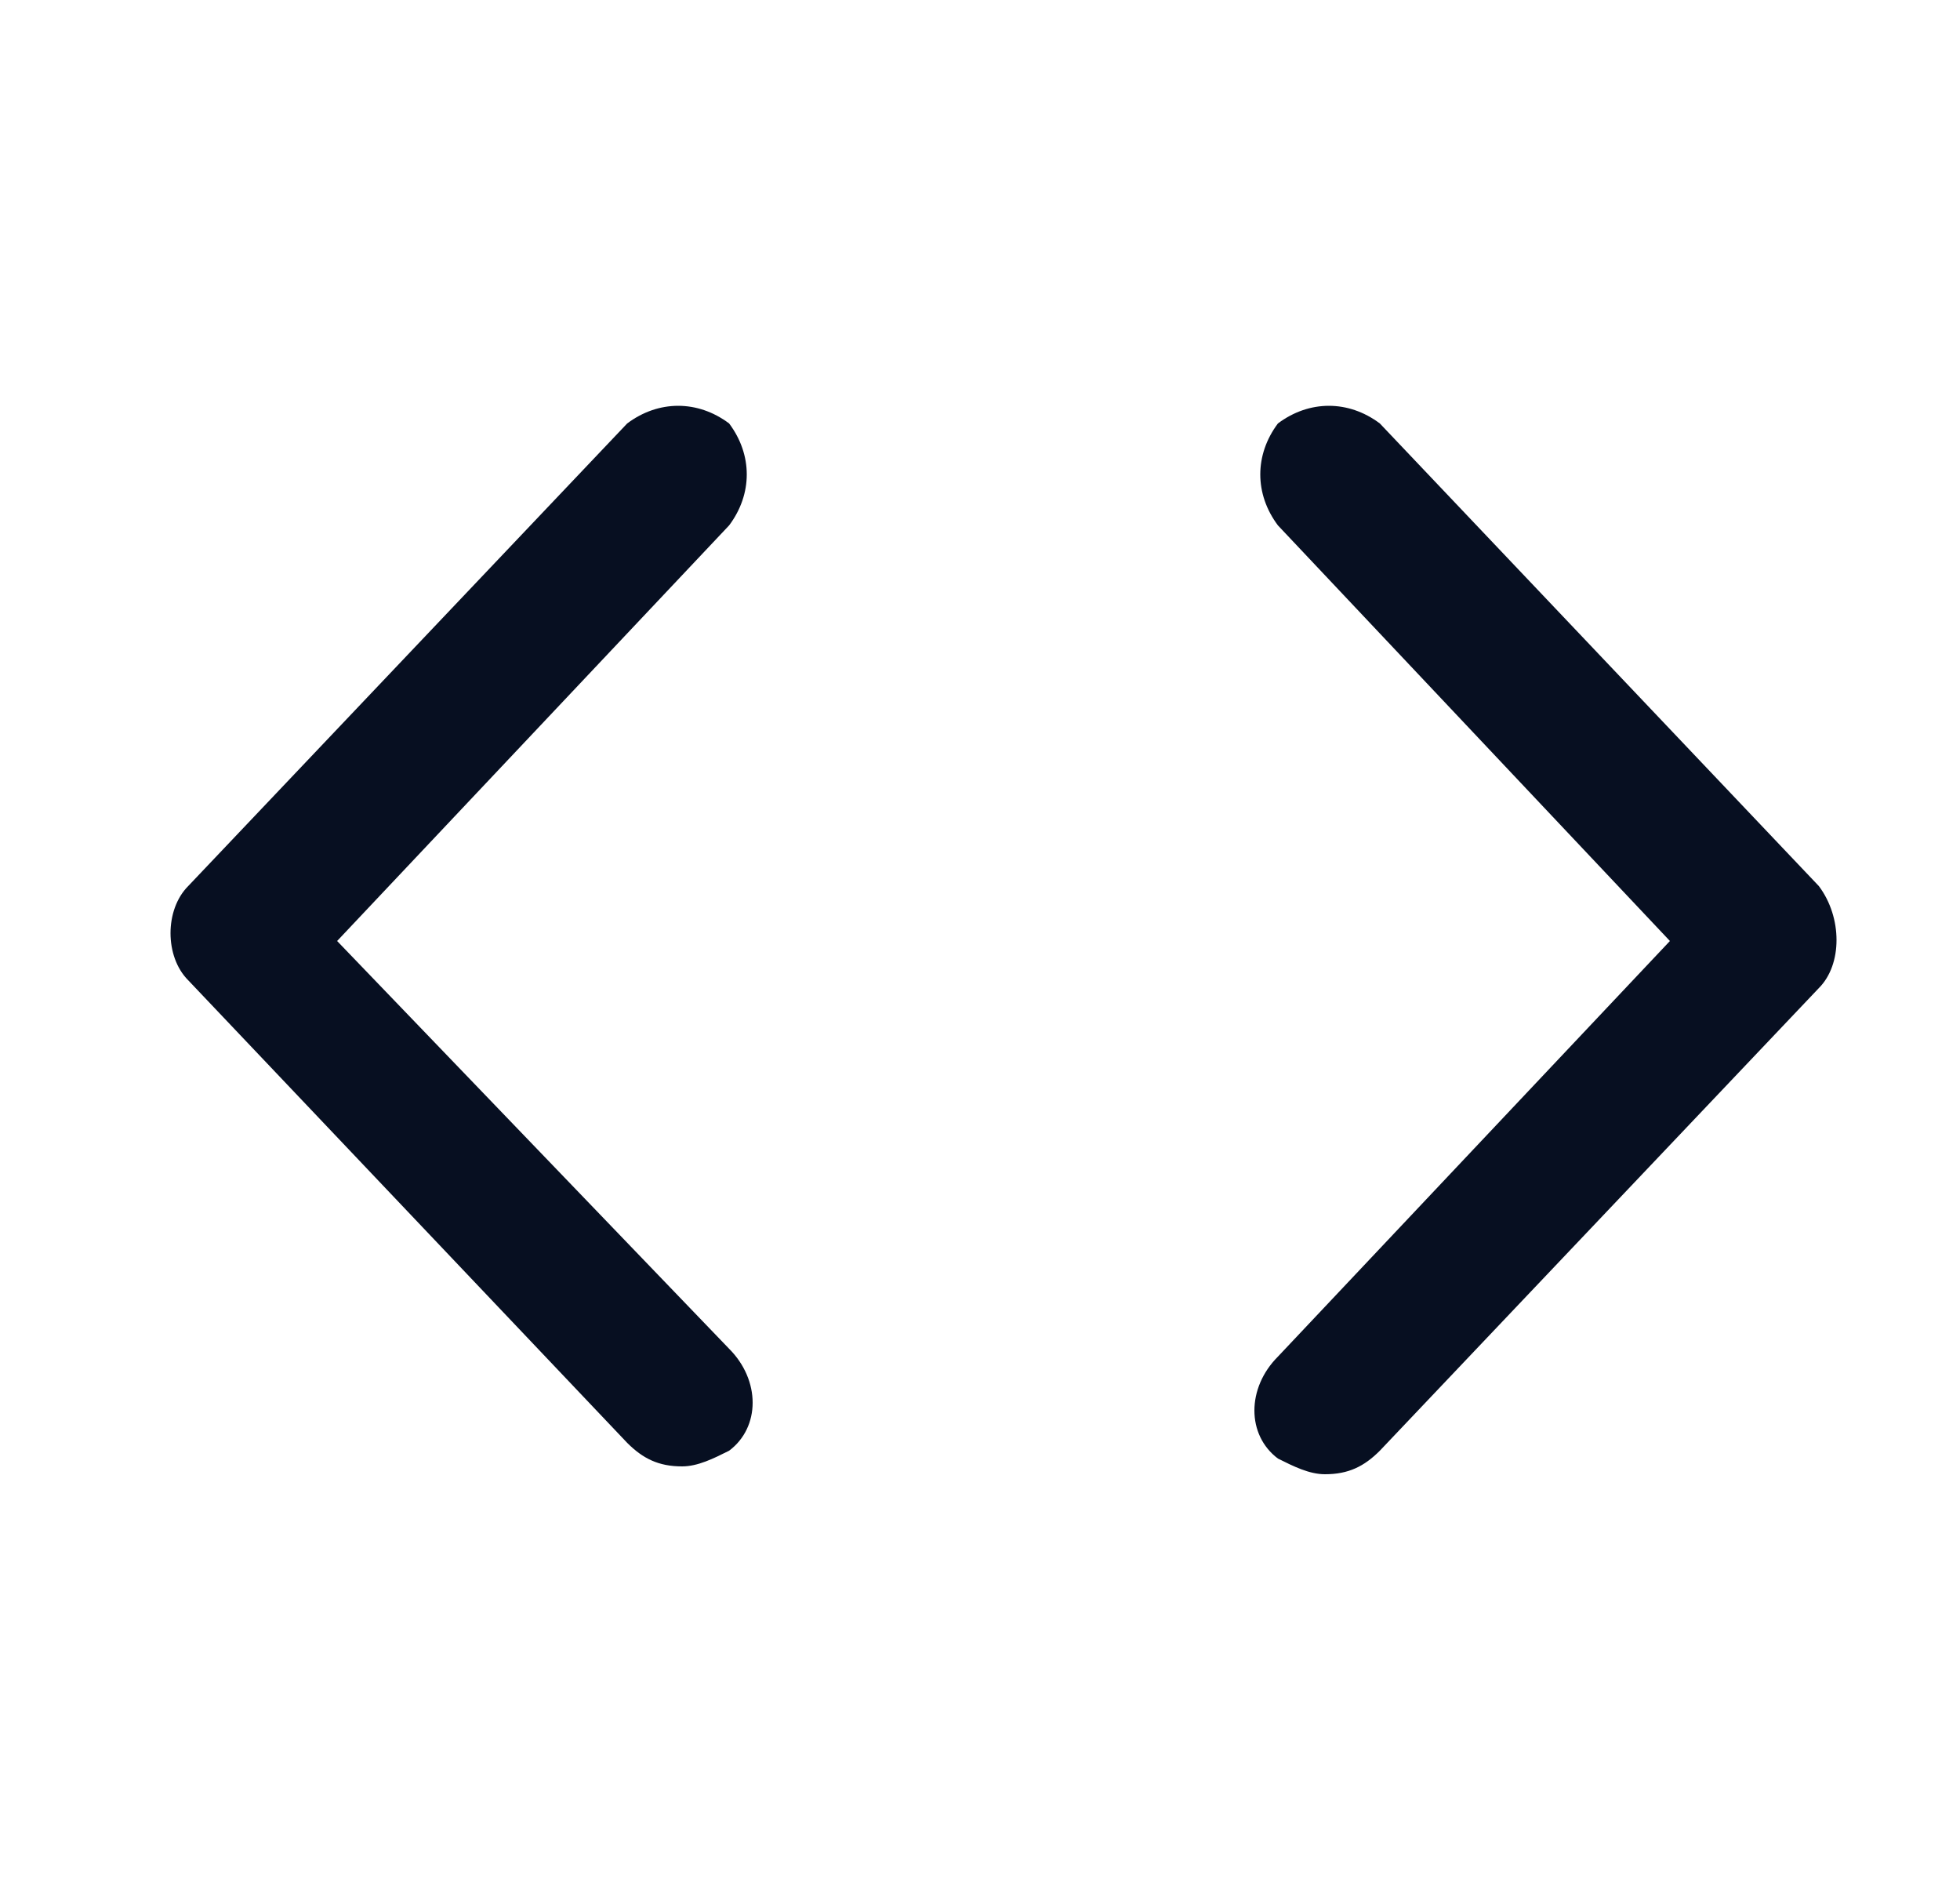<?xml version="1.0" encoding="utf-8"?>
<!-- Generator: Adobe Illustrator 27.3.1, SVG Export Plug-In . SVG Version: 6.00 Build 0)  -->
<svg version="1.1" id="Layer_1" xmlns="http://www.w3.org/2000/svg" xmlns:xlink="http://www.w3.org/1999/xlink" x="0px" y="0px"
	 viewBox="0 0 25 24" style="enable-background:new 0 0 25 24;" xml:space="preserve">
<style type="text/css">
	.st0{fill:#070F21;}
</style>
<path class="st0" d="M23.2,12.6l-5.6,5.9c-0.2,0.2-0.4,0.3-0.7,0.3c-0.2,0-0.4-0.1-0.6-0.2c-0.4-0.3-0.4-0.9,0-1.3l5-5.3l-5-5.3
	c-0.3-0.4-0.3-0.9,0-1.3c0.4-0.3,0.9-0.3,1.3,0l5.6,5.9C23.5,11.7,23.5,12.3,23.2,12.6z M4.3,12l5-5.3c0.3-0.4,0.3-0.9,0-1.3
	c-0.4-0.3-0.9-0.3-1.3,0l-5.6,5.9c-0.3,0.3-0.3,0.9,0,1.2l5.6,5.9c0.2,0.2,0.4,0.3,0.7,0.3c0.2,0,0.4-0.1,0.6-0.2
	c0.4-0.3,0.4-0.9,0-1.3L4.3,12z"/>
</svg>
